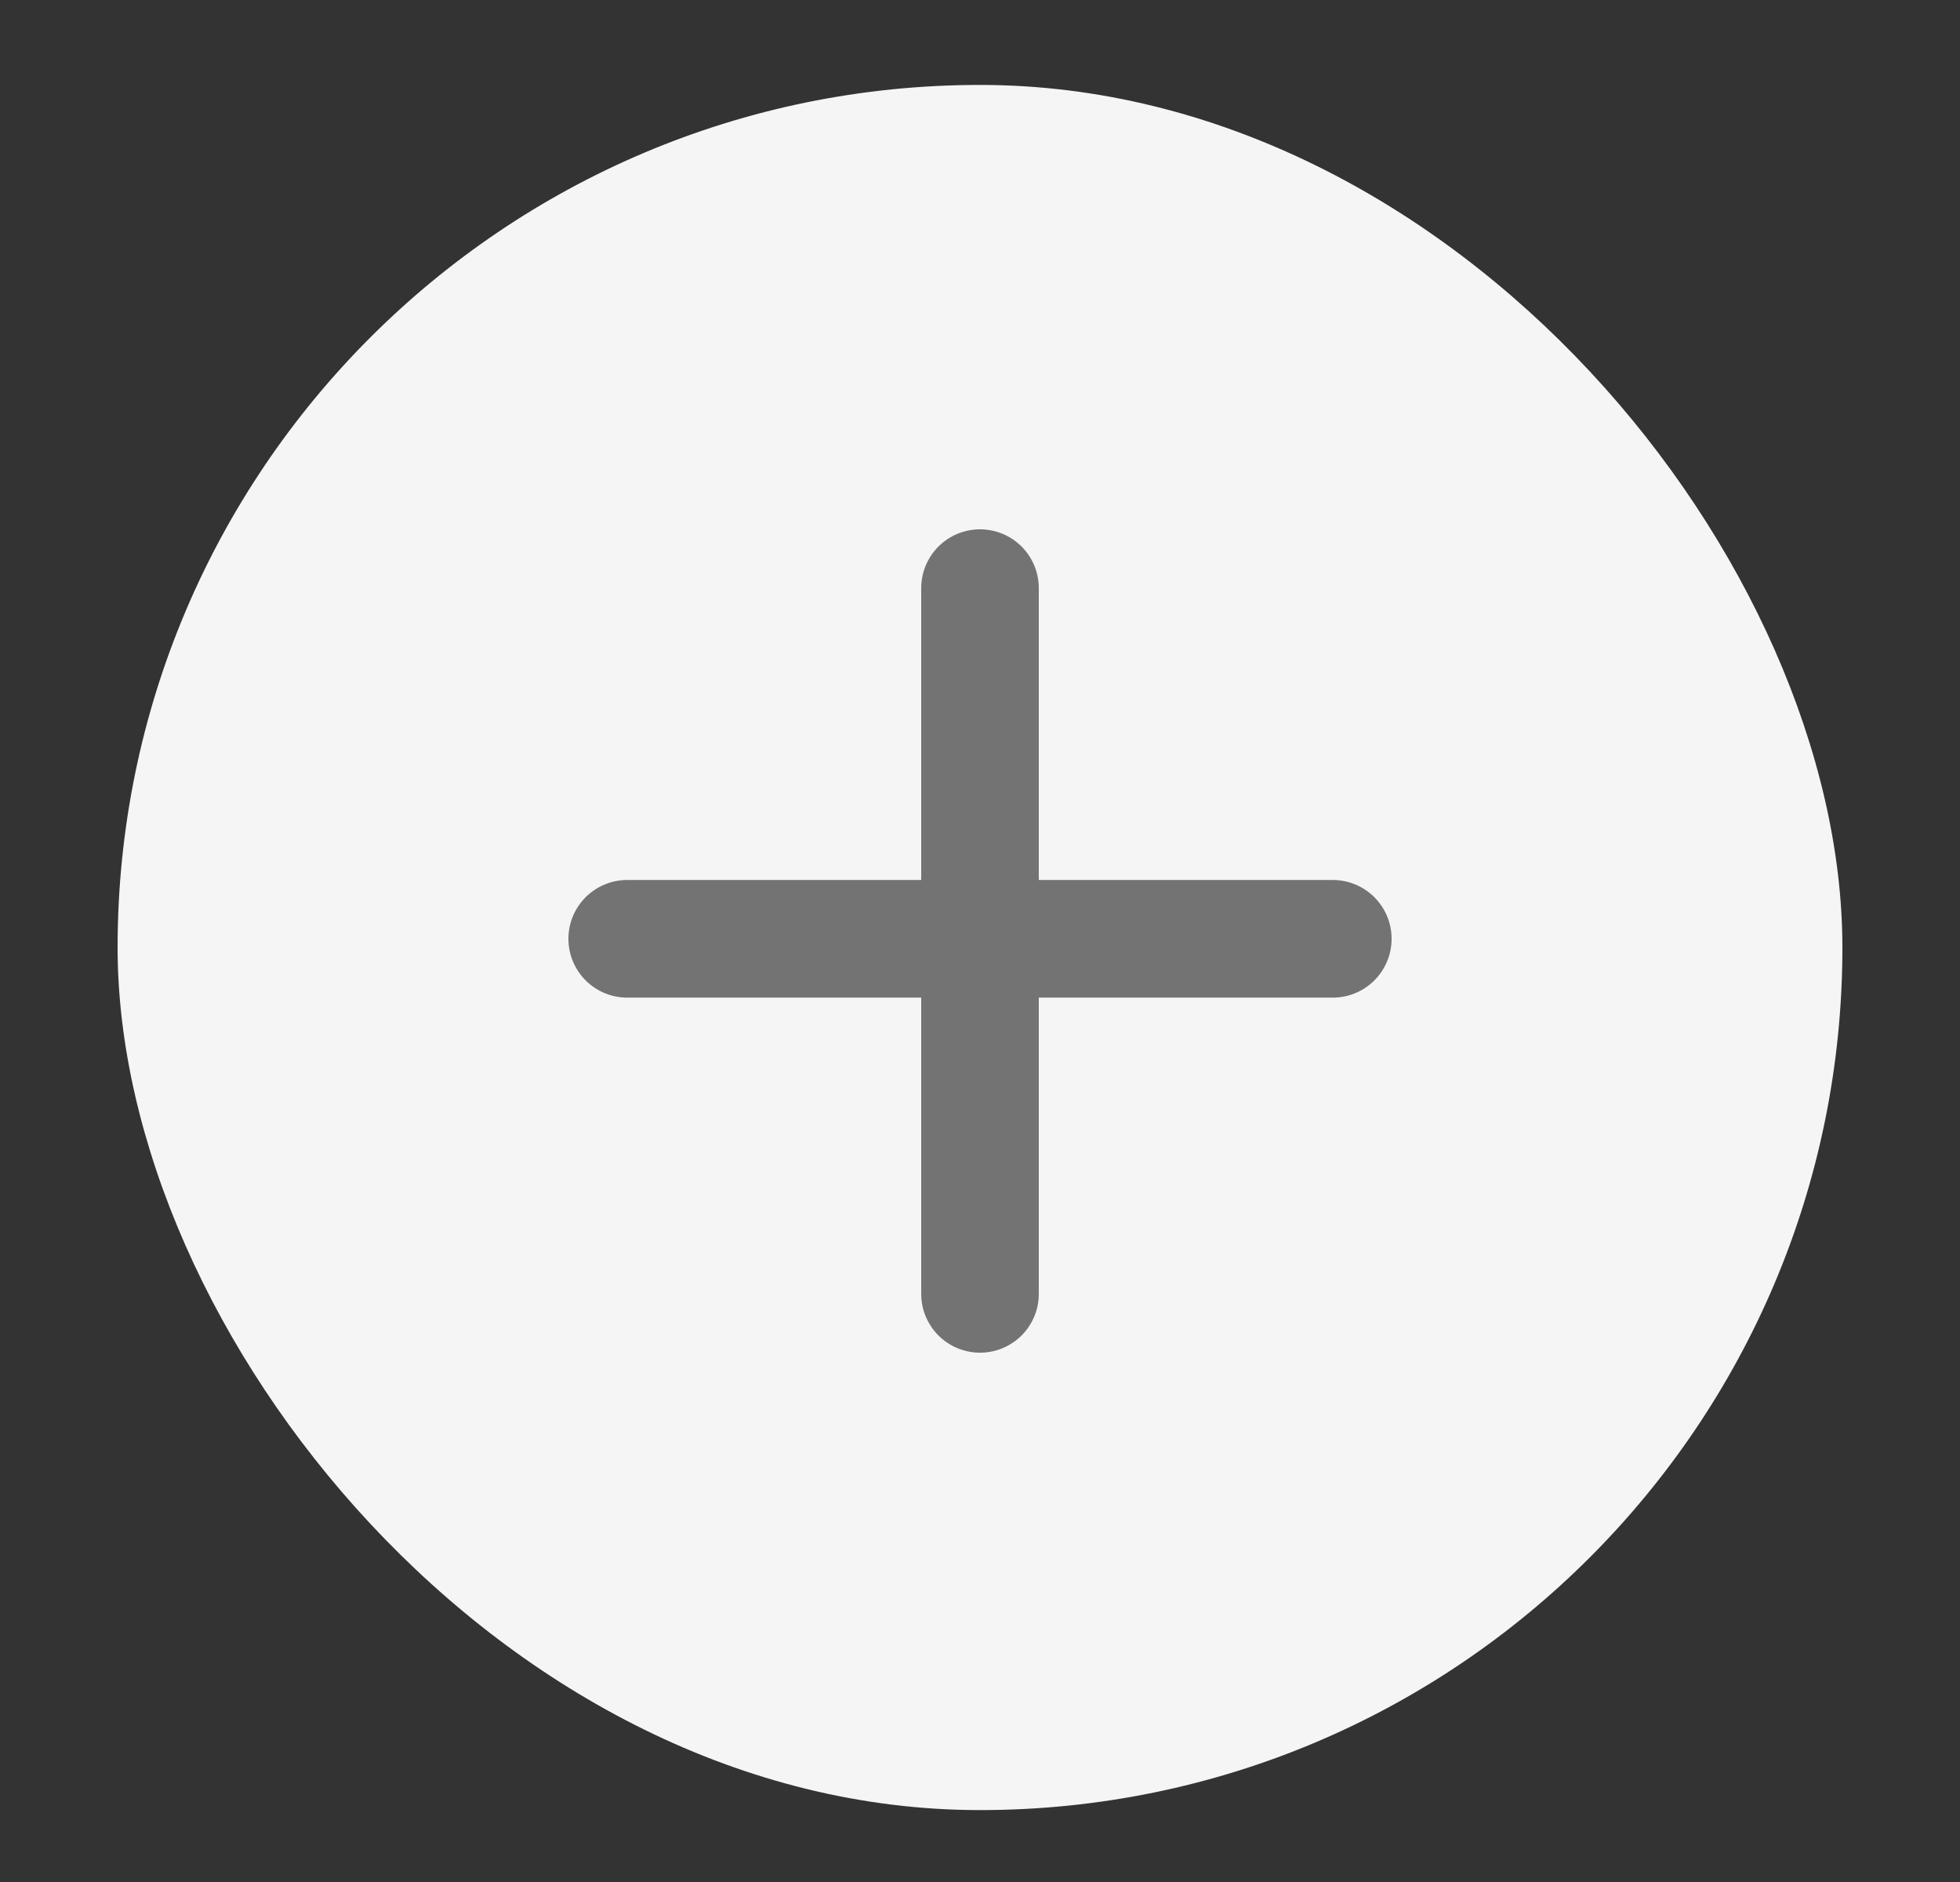 <svg width="25" height="24" viewBox="0 0 25 24" fill="none" xmlns="http://www.w3.org/2000/svg">
<rect x="0" y="0" width="25" height="24" fill="#333333" stroke="none"/>
<rect x="1.5" y="1.083" width="22" height="22" rx="11" fill="#F5F5F5"/>
<path d="M12.5 7.5V16.5" stroke="#737373" stroke-width="1.5" stroke-linecap="round" stroke-linejoin="round"/>
<path d="M8 11.972H17" stroke="#737373" stroke-width="1.5" stroke-linecap="round" stroke-linejoin="round"/>
</svg>
